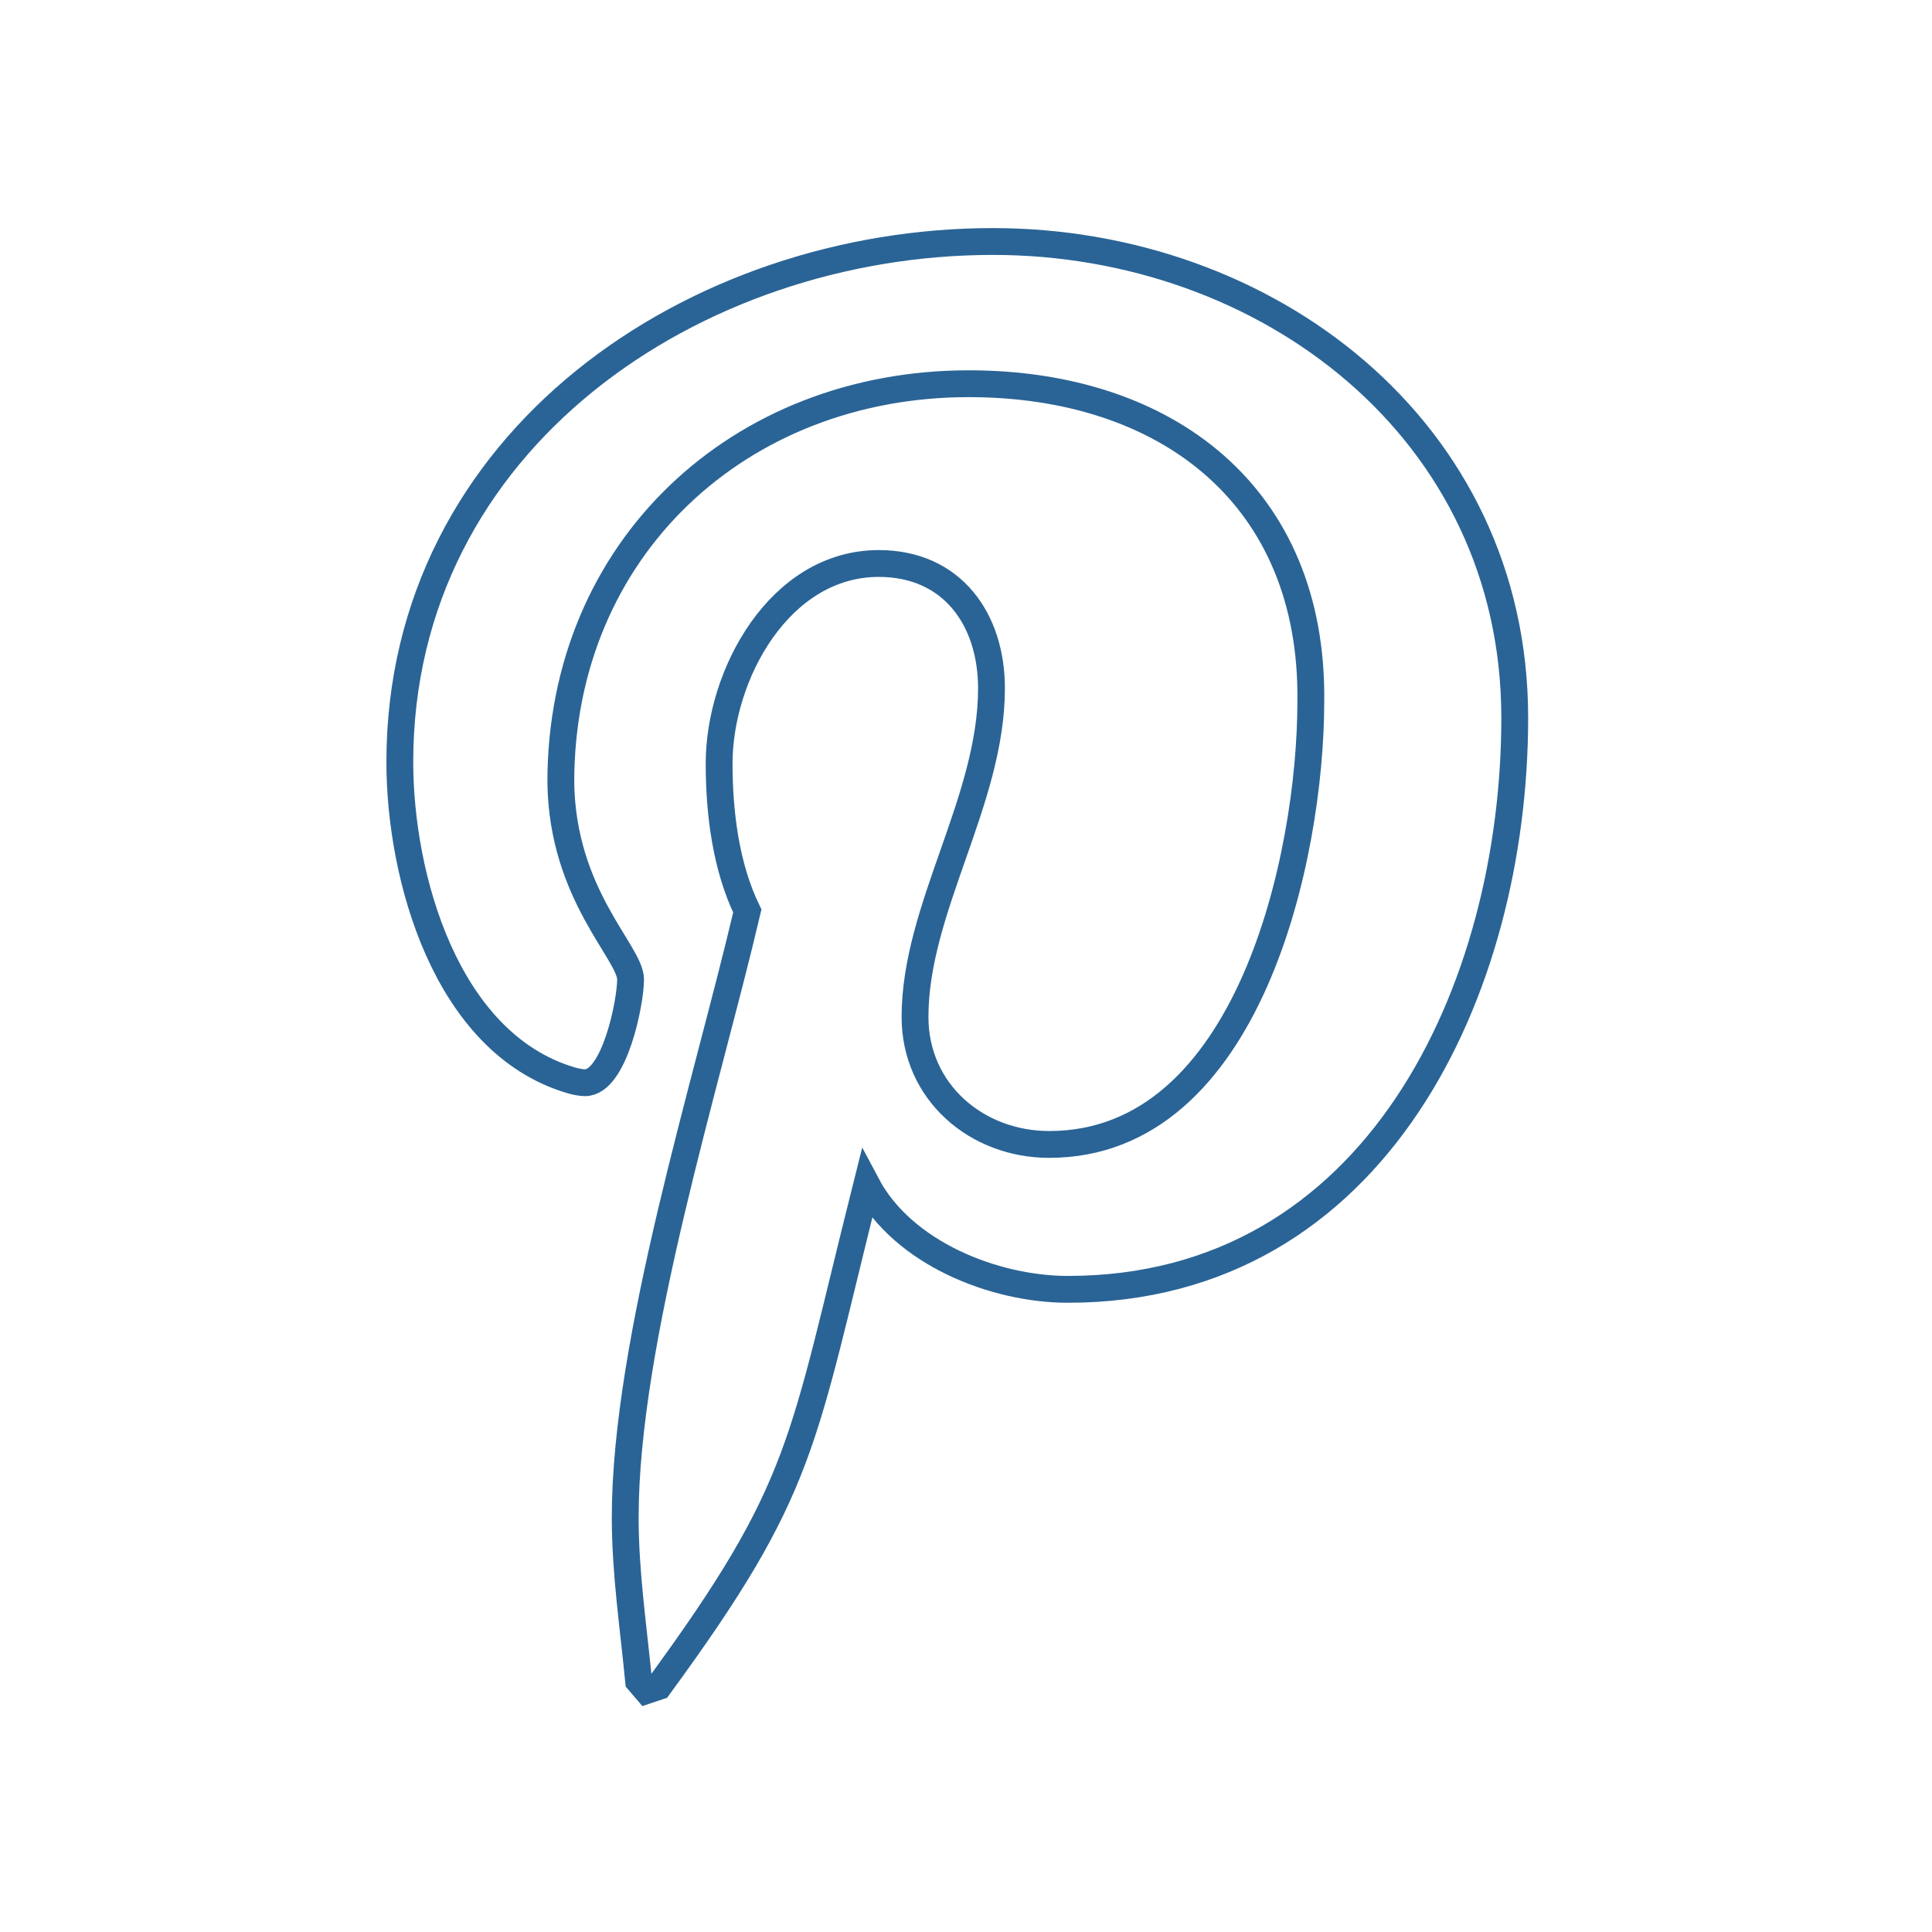 <?xml version="1.0" encoding="utf-8"?>
<!-- Generator: Adobe Illustrator 20.1.0, SVG Export Plug-In . SVG Version: 6.00 Build 0)  -->
<svg version="1.1" id="Layer_1" xmlns="http://www.w3.org/2000/svg" xmlns:xlink="http://www.w3.org/1999/xlink" x="0px" y="0px"
	 viewBox="0 0 144 144" style="enable-background:new 0 0 144 144;" xml:space="preserve">
<style type="text/css">
	.st0{fill:none;stroke:#2A6496;stroke-width:2;}
</style>
<g>
	<g>
		<path class="st0" d="M74,18c20.4,0,38.9,14,38.9,35.5c0,20.2-10.3,42.6-33.3,42.6c-5.5,0-12.3-2.7-15-7.8
			c-4.9,19.5-4.6,22.5-15.5,37.4l-0.9,0.3l-0.6-0.7c-0.4-4.1-1-8.1-1-12.2c0-13.2,6.1-32.4,9.1-45.2c-1.6-3.3-2.1-7.3-2.1-11
			c0-6.6,4.5-14.9,11.9-14.9c5.5,0,8.4,4.2,8.4,9.3c0,8.4-5.7,16.4-5.7,24.5c0,5.6,4.6,9.5,10,9.5c14.9,0,19.5-21.5,19.5-33
			C97.9,37,87,28.6,72.2,28.6c-17.1,0-30.4,12.3-30.4,29.7C41.9,66.7,47,71,47,73c0,1.7-1.2,7.7-3.4,7.7c-0.3,0-0.8-0.1-1.1-0.2
			c-9.3-2.8-12.7-15.2-12.7-23.7C29.8,32.8,51.8,18,74,18z"/>
	</g>
</g>
</svg>
